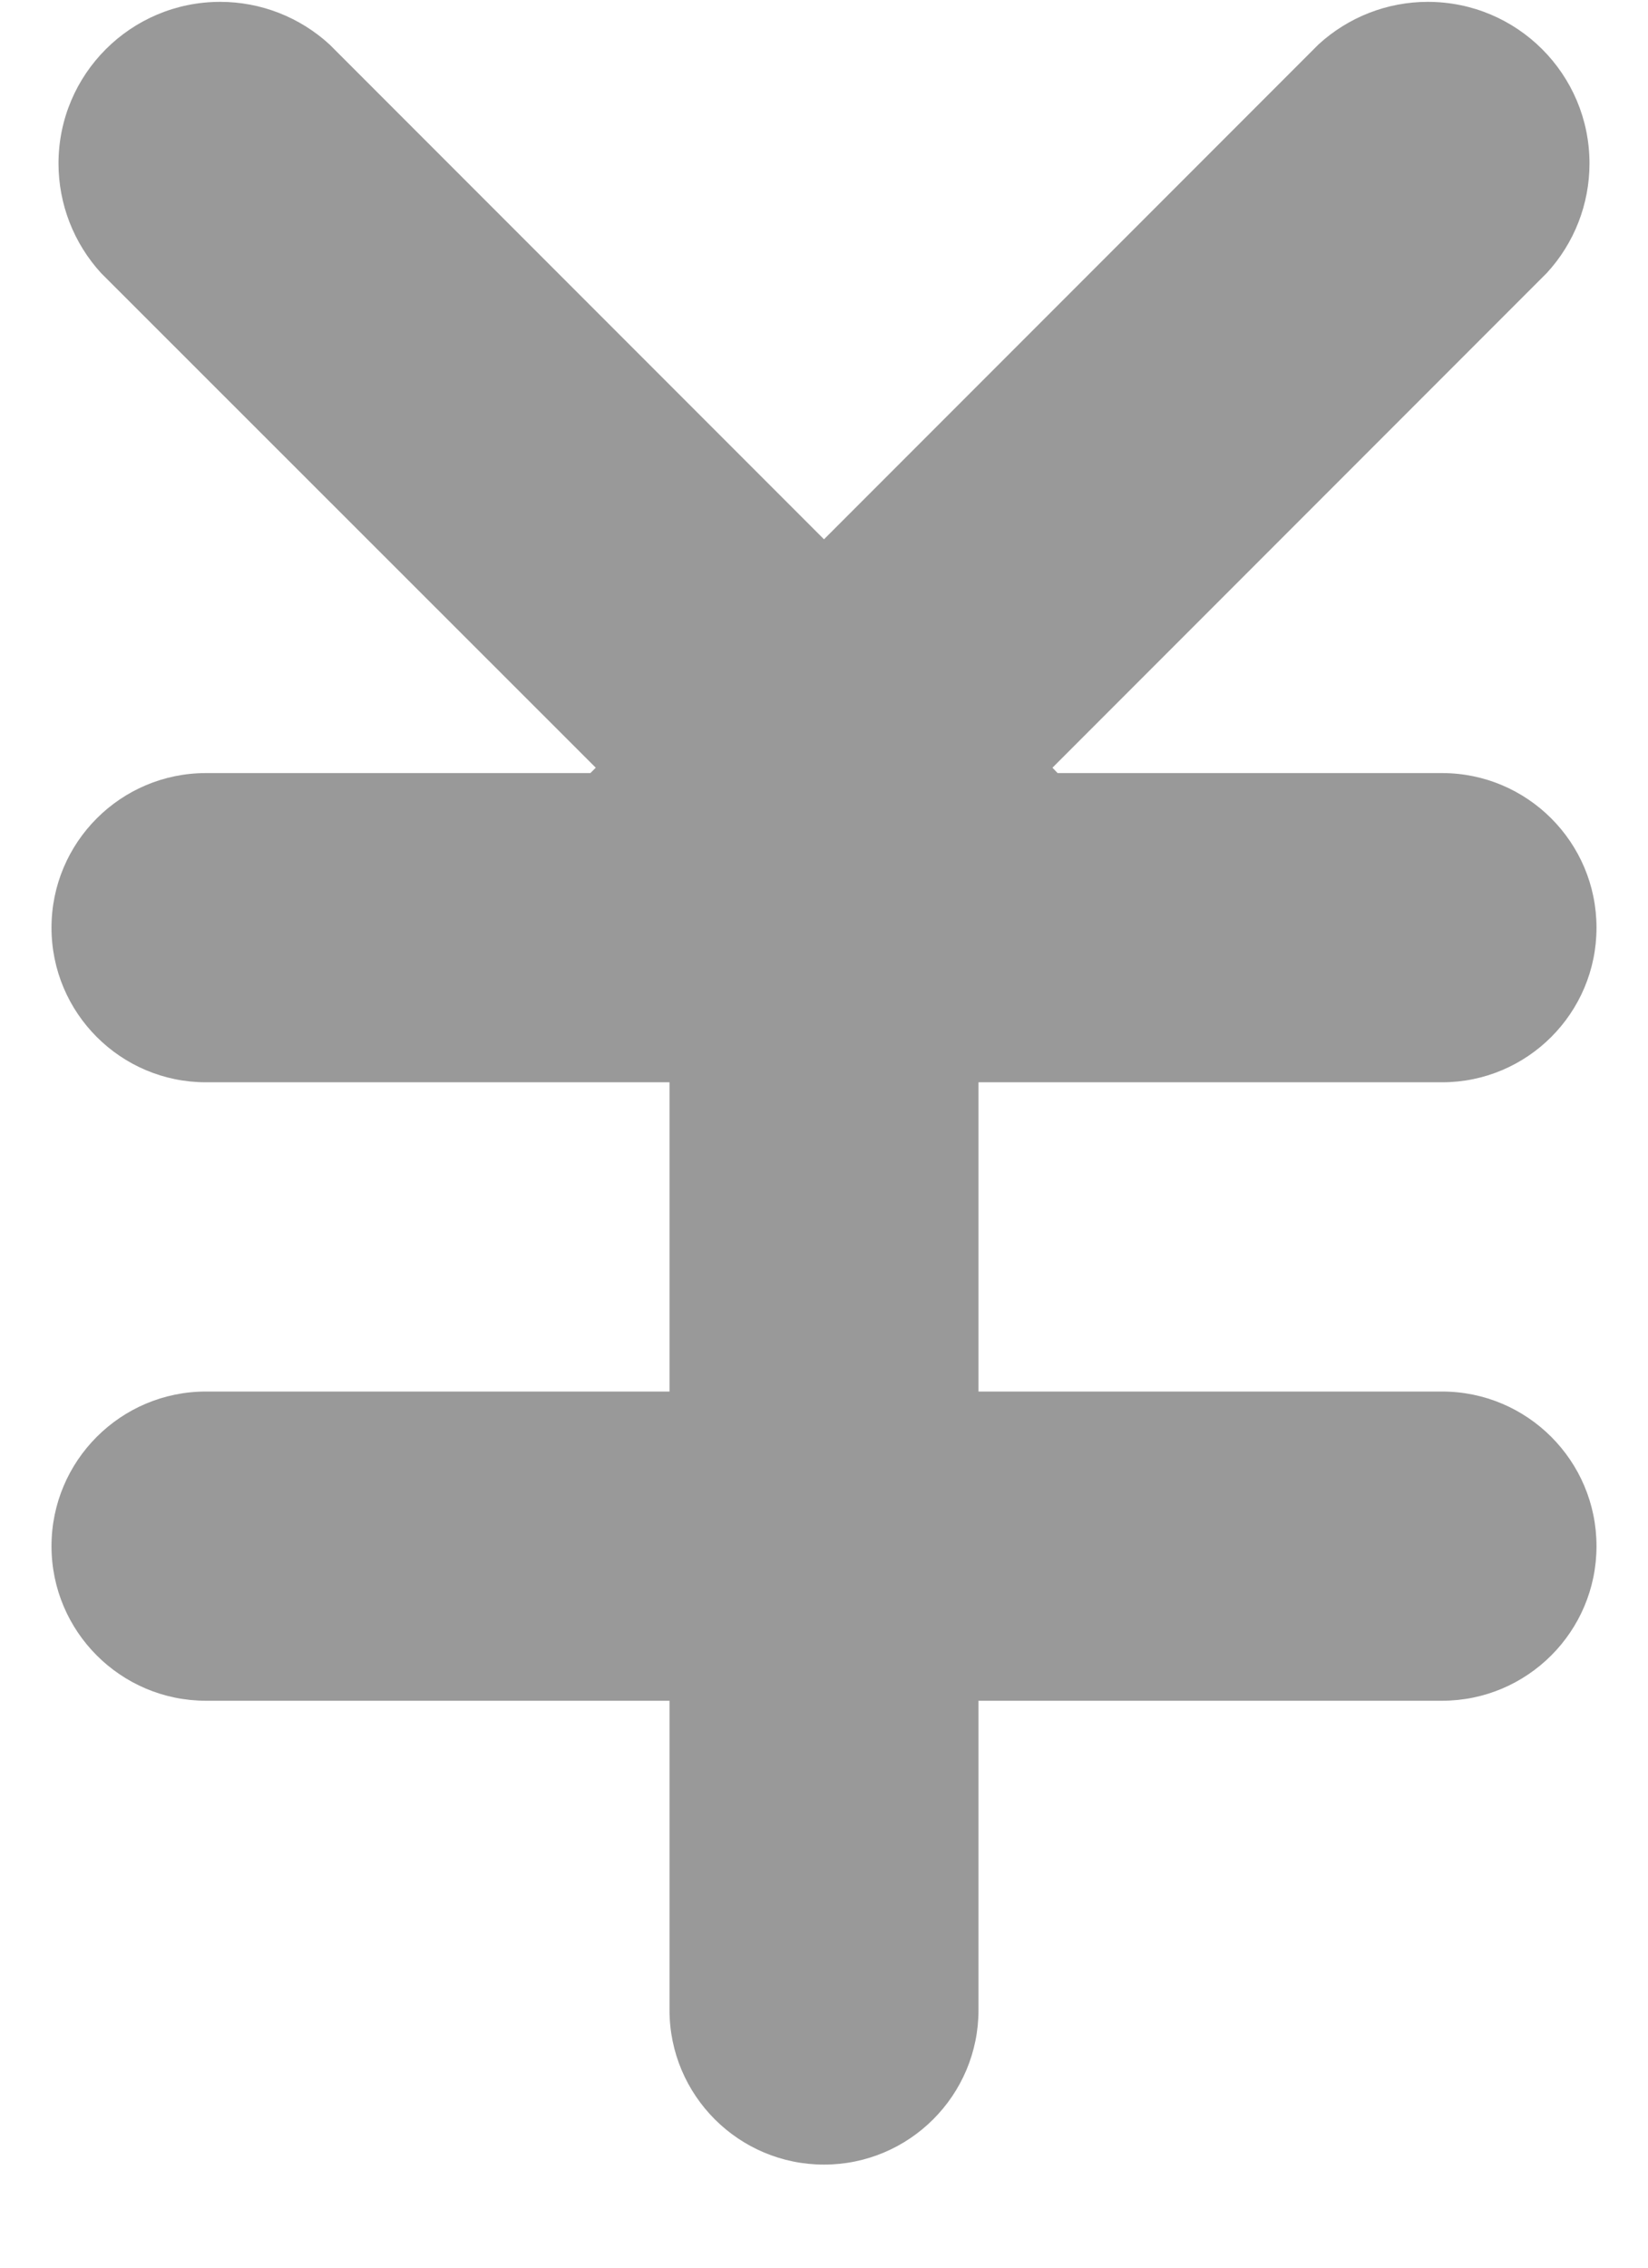 ﻿<?xml version="1.0" encoding="utf-8"?>
<svg version="1.1" xmlns:xlink="http://www.w3.org/1999/xlink" width="8px" height="11px" xmlns="http://www.w3.org/2000/svg">
  <g transform="matrix(1 0 0 1 -137 -309 )">
    <path d="M 3.25 6.75  L 1 6.75  C 0.586 6.75  0.25 7.086  0.25 7.5  C 0.25 7.914  0.586 8.25  1 8.25  L 3.25 8.25  L 3.25 9.75  C 3.25 10.164  3.586 10.5  4 10.5  C 4.414 10.5  4.75 10.164  4.75 9.75  L 4.75 8.25  L 7 8.25  C 7.414 8.25  7.75 7.914  7.75 7.5  C 7.75 7.086  7.414 6.75  7 6.75  L 4.75 6.75  L 4.75 5.25  L 7 5.25  C 7.414 5.25  7.75 4.914  7.75 4.5  C 7.75 4.086  7.414 3.75  7 3.75  L 5.134 3.75  L 5.109 3.724  L 7.508 1.325  C 7.642 1.18  7.716 0.99  7.716 0.793  C 7.716 0.36  7.365 0.009  6.931 0.009  C 6.734 0.009  6.545 0.083  6.4 0.216  L 4 2.616  L 1.6 0.216  C 1.455 0.083  1.266 0.009  1.069 0.009  C 0.635 0.009  0.284 0.36  0.284 0.793  C 0.284 0.99  0.358 1.18  0.491 1.325  L 2.892 3.724  L 2.866 3.75  L 1 3.75  C 0.586 3.75  0.25 4.086  0.25 4.5  C 0.25 4.914  0.586 5.25  1 5.25  L 3.25 5.25  L 3.25 6.75  Z " fill-rule="nonzero" fill="#999999" stroke="none" transform="matrix(1 0 0 1 137 309 )" />
  </g>
</svg>